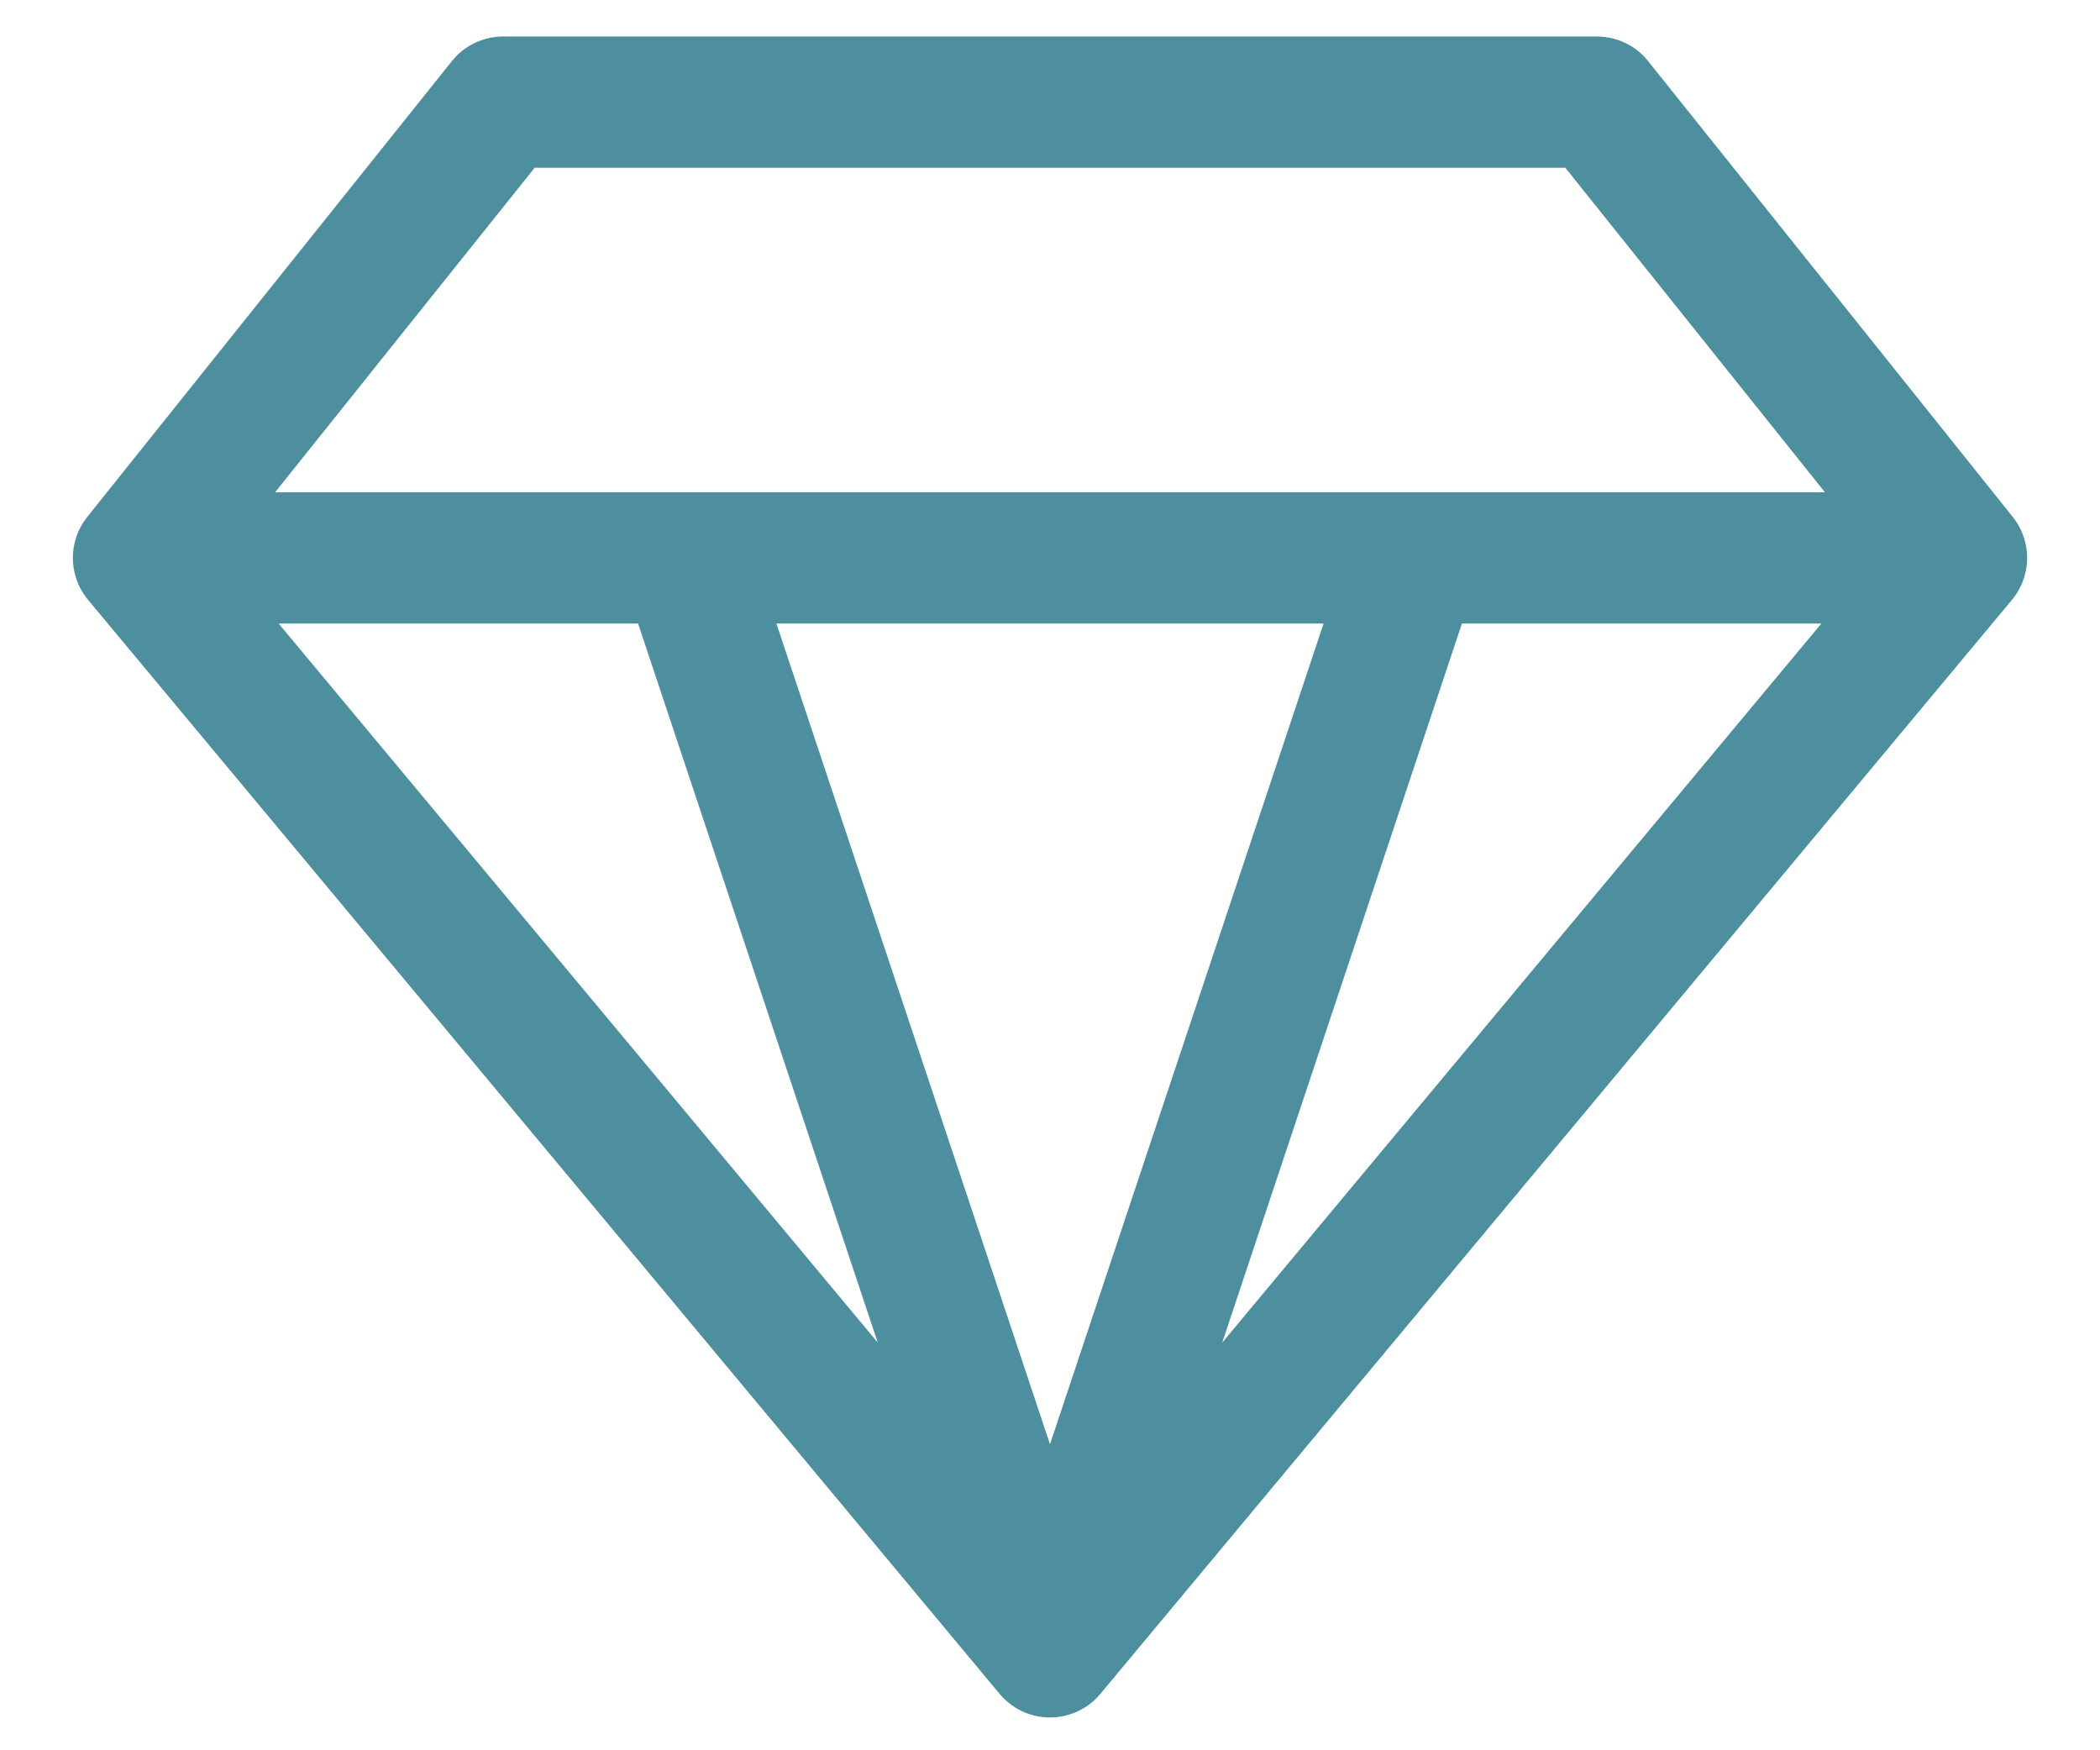 <svg width="24" height="20" viewBox="0 0 24 20" fill="none" xmlns="http://www.w3.org/2000/svg">
<path d="M22.417 6.375L18.25 1.167H5.75L1.583 6.375M22.417 6.375L12 18.875M22.417 6.375H1.583M22.417 6.375L20.334 3.771M12 18.875L1.583 6.375M12 18.875L7.833 6.375M12 18.875L16.167 6.375M1.583 6.375L3.667 3.771" stroke="#4D8F9E" stroke-width="1.5" stroke-linecap="round" stroke-linejoin="round"/>
</svg>
